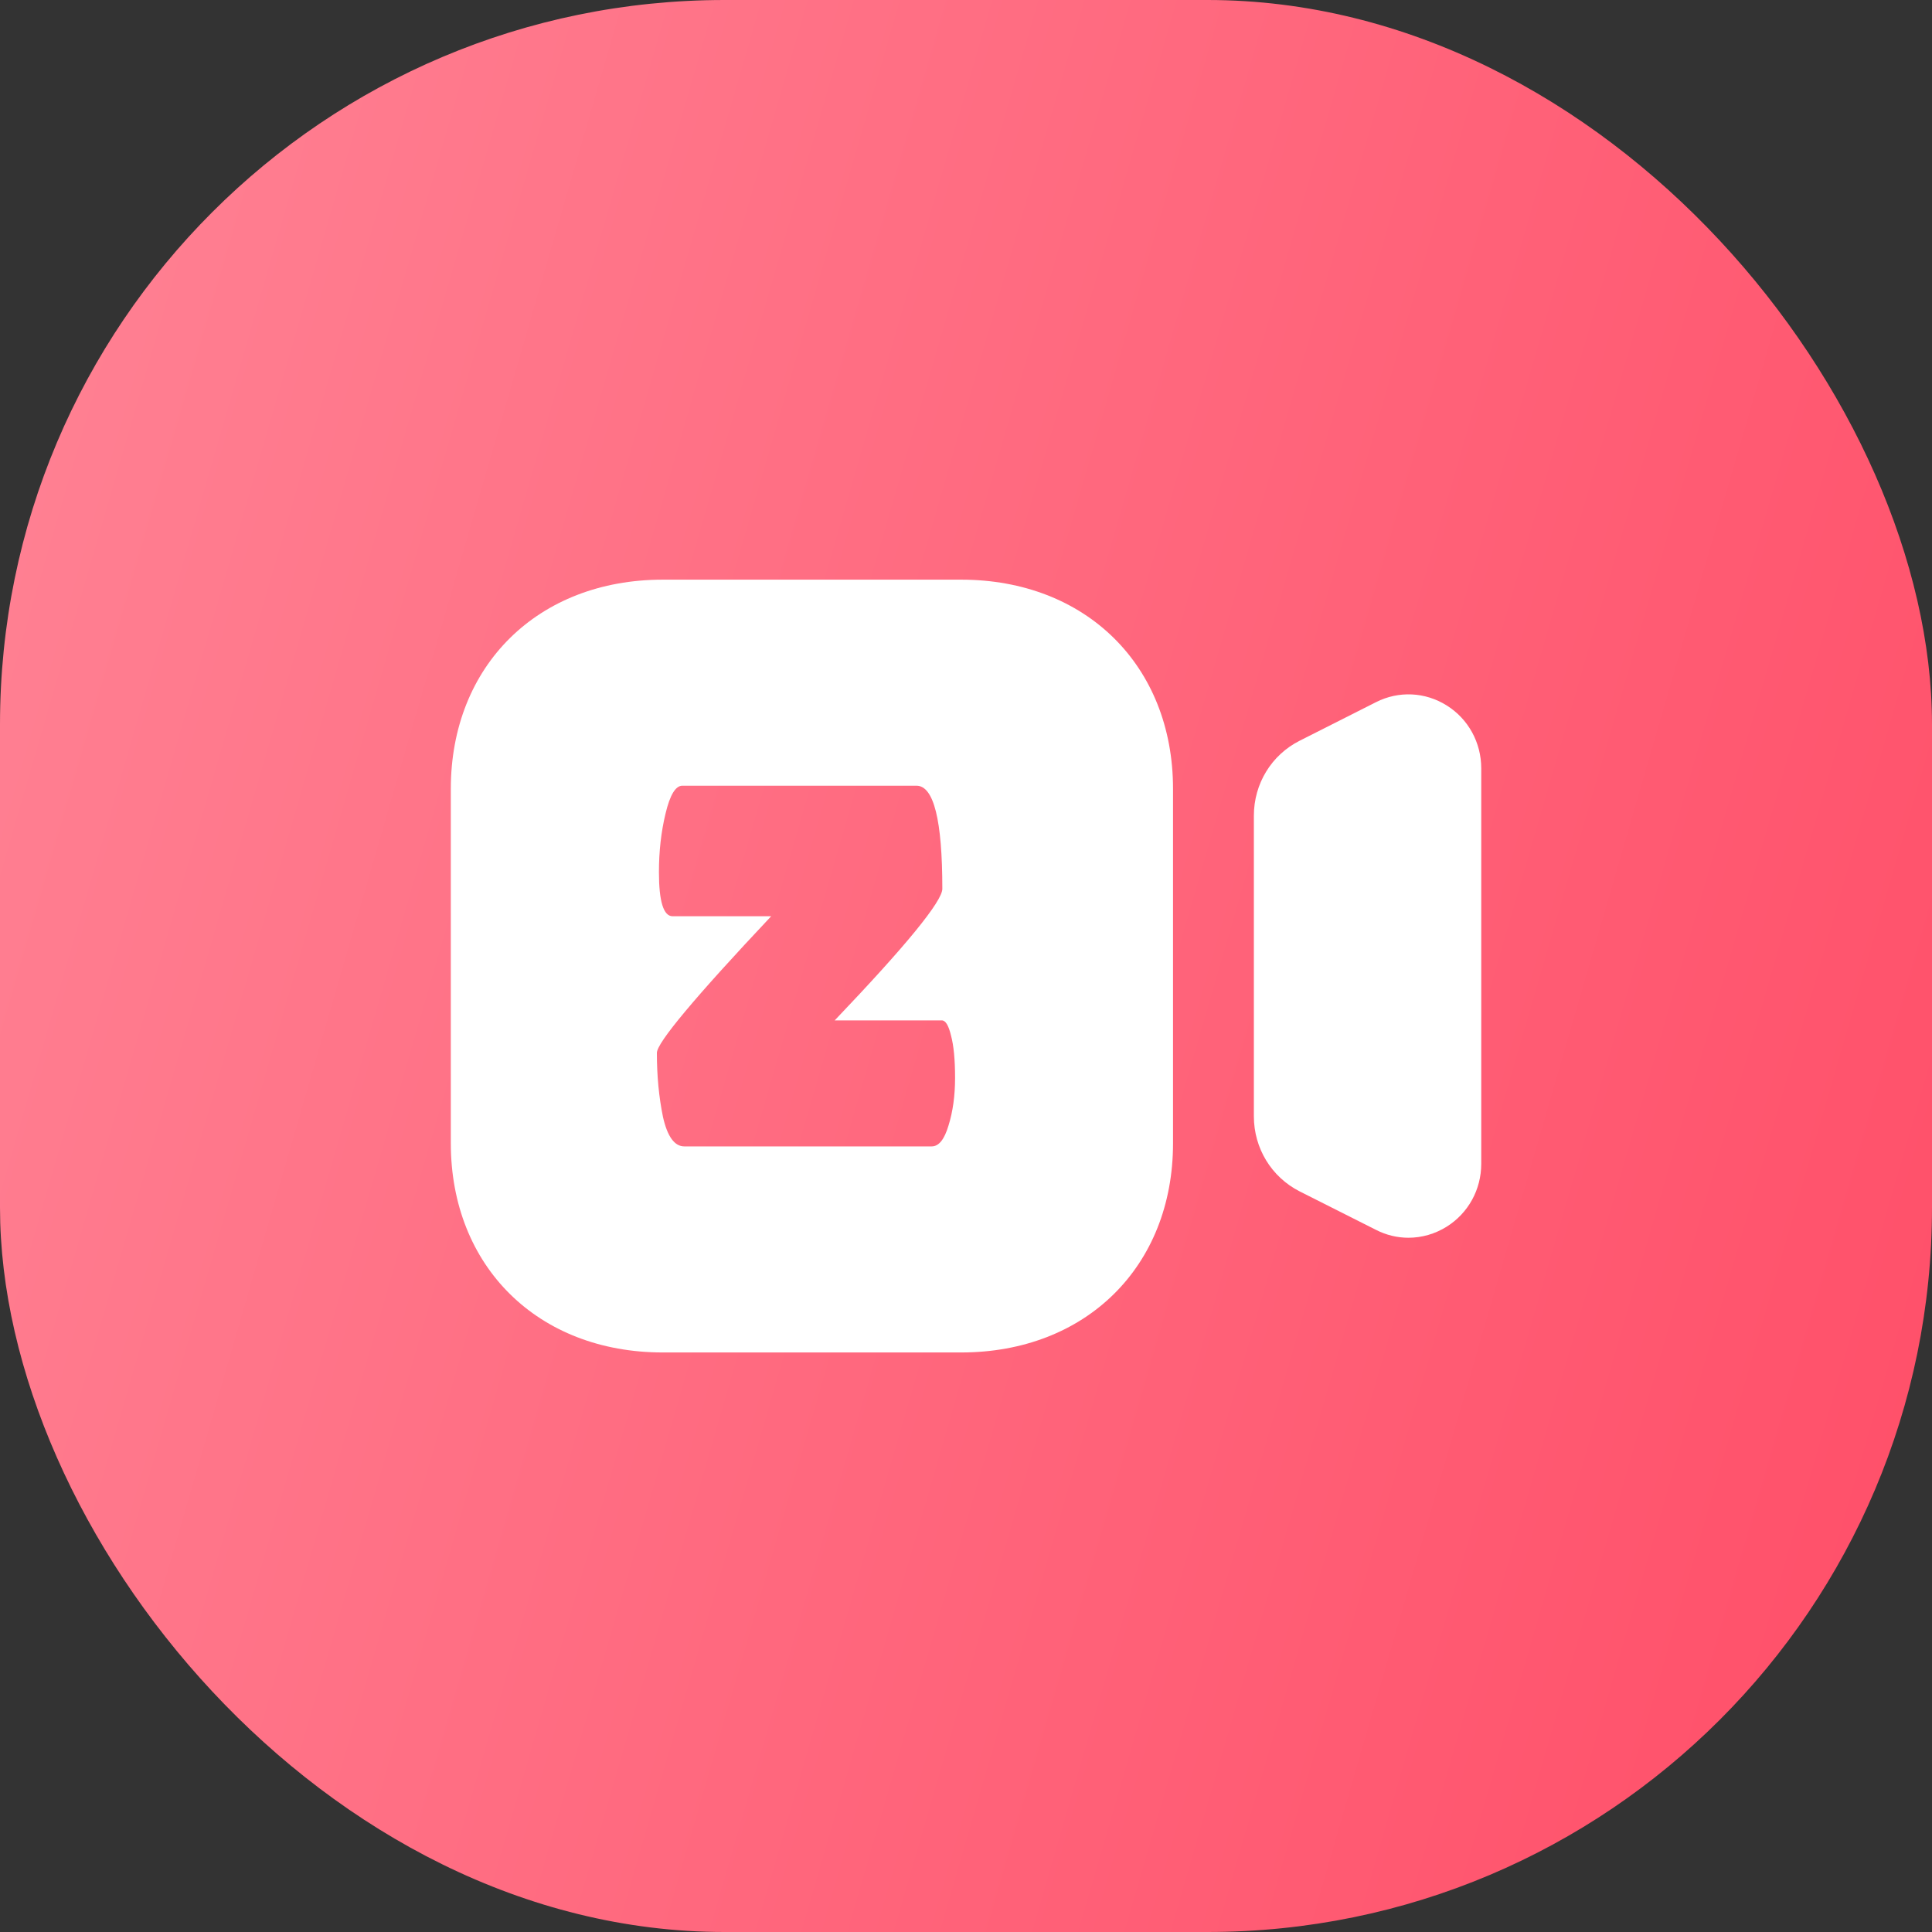 <svg width="32" height="32" viewBox="0 0 32 32" fill="none" xmlns="http://www.w3.org/2000/svg">
<rect x="0" y="0" width="32" height="32" fill="#333333" stroke="none"/>
<rect width="32" height="32" rx="12" fill="url(#paint0_linear_1245_21725)"/>
<path fill-rule="evenodd" clip-rule="evenodd" d="M15.919 9.601H10.977C8.91 9.601 7.467 11.025 7.467 13.066V18.936C7.467 20.977 8.91 22.401 10.977 22.401H15.919C17.986 22.401 19.429 20.977 19.429 18.936V13.066C19.429 11.025 17.986 9.601 15.919 9.601ZM15.608 14.722C15.608 14.823 15.46 15.056 15.163 15.42C14.865 15.785 14.419 16.278 13.825 16.901H15.6C15.662 16.901 15.712 16.985 15.752 17.153C15.796 17.316 15.819 17.549 15.819 17.852C15.819 18.149 15.782 18.413 15.71 18.643C15.642 18.872 15.55 18.988 15.432 18.988H11.335C11.172 18.988 11.054 18.825 10.981 18.5C10.914 18.174 10.88 17.821 10.88 17.439C10.88 17.355 11.037 17.125 11.351 16.75C11.665 16.374 12.139 15.849 12.773 15.176H11.141C10.99 15.176 10.914 14.932 10.914 14.444C10.914 14.102 10.95 13.78 11.023 13.477C11.096 13.168 11.189 13.014 11.301 13.014H15.18C15.466 13.014 15.608 13.583 15.608 14.722Z" fill="white"/>
<path d="M22.791 11.63C23.166 11.44 23.605 11.46 23.963 11.685C24.32 11.909 24.534 12.299 24.534 12.726V19.276C24.534 19.703 24.32 20.092 23.963 20.317C23.767 20.439 23.549 20.501 23.328 20.501C23.145 20.501 22.962 20.458 22.79 20.37L21.526 19.733C21.059 19.495 20.768 19.019 20.768 18.489V13.511C20.768 12.981 21.059 12.505 21.526 12.269L22.791 11.63Z" fill="white"/>
<defs>
<linearGradient id="paint0_linear_1245_21725" x1="32" y1="32" x2="-6.077" y2="20.96" gradientUnits="userSpaceOnUse">
<stop stop-color="#FF4D67"/>
<stop offset="1" stop-color="#FF8395"/>
</linearGradient>
</defs>
</svg>
